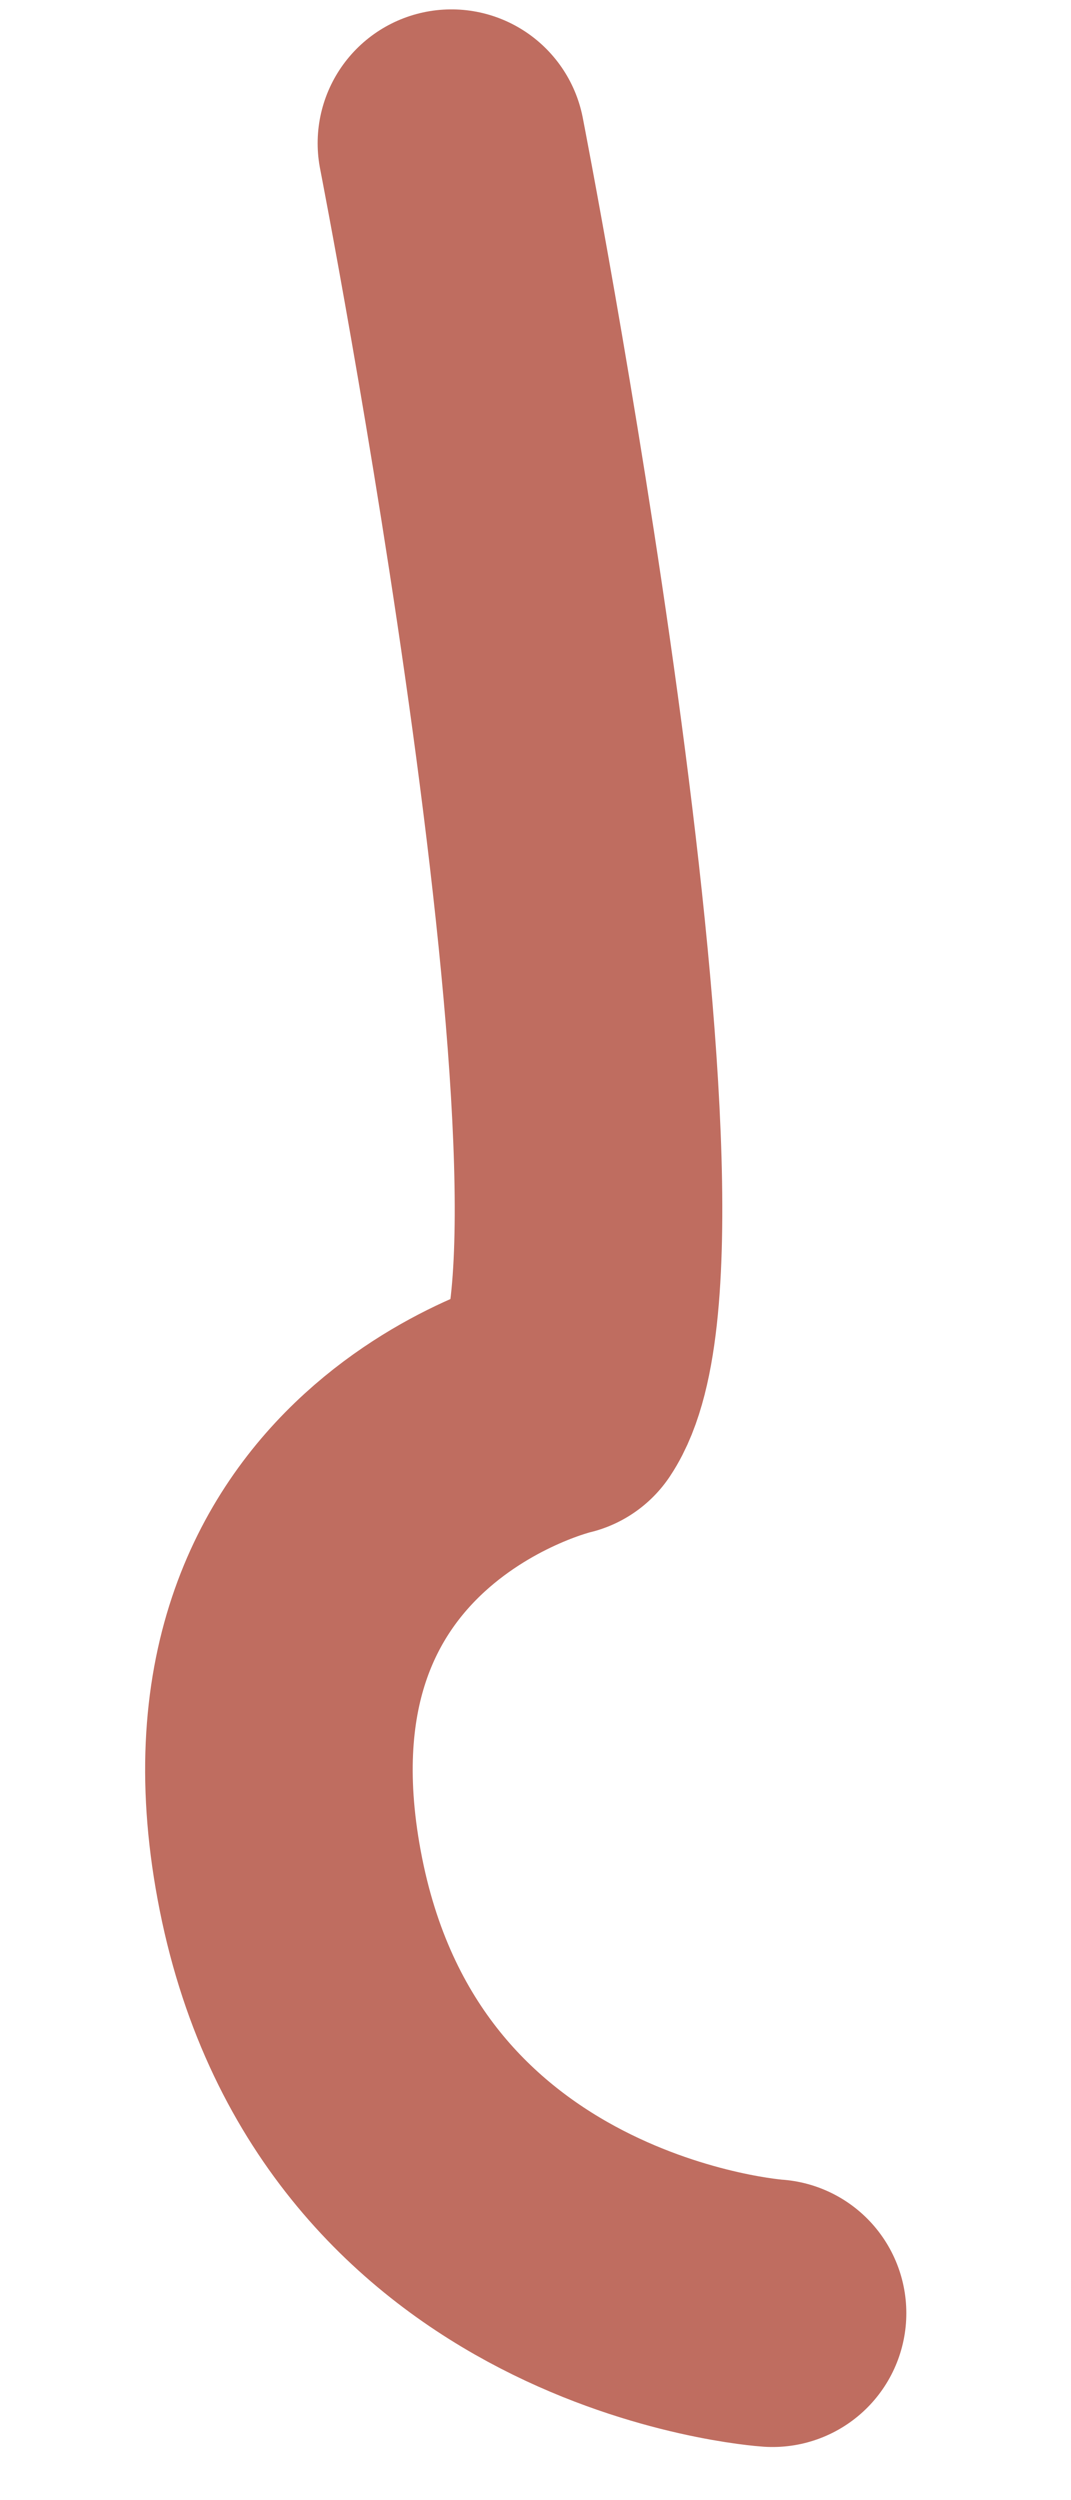 <?xml version="1.0" encoding="UTF-8" standalone="no"?><svg width='6' height='14' viewBox='0 0 6 14' fill='none' xmlns='http://www.w3.org/2000/svg'>
<path d='M2.529 0.802C2.529 0.802 3.729 6.952 3.129 7.852C3.129 7.852 1.18 8.302 1.63 10.552C2.08 12.803 4.328 12.953 4.328 12.953' stroke='#BF6D60' stroke-width='1.499' stroke-miterlimit='10' stroke-linecap='round' stroke-linejoin='round'/>
</svg>
